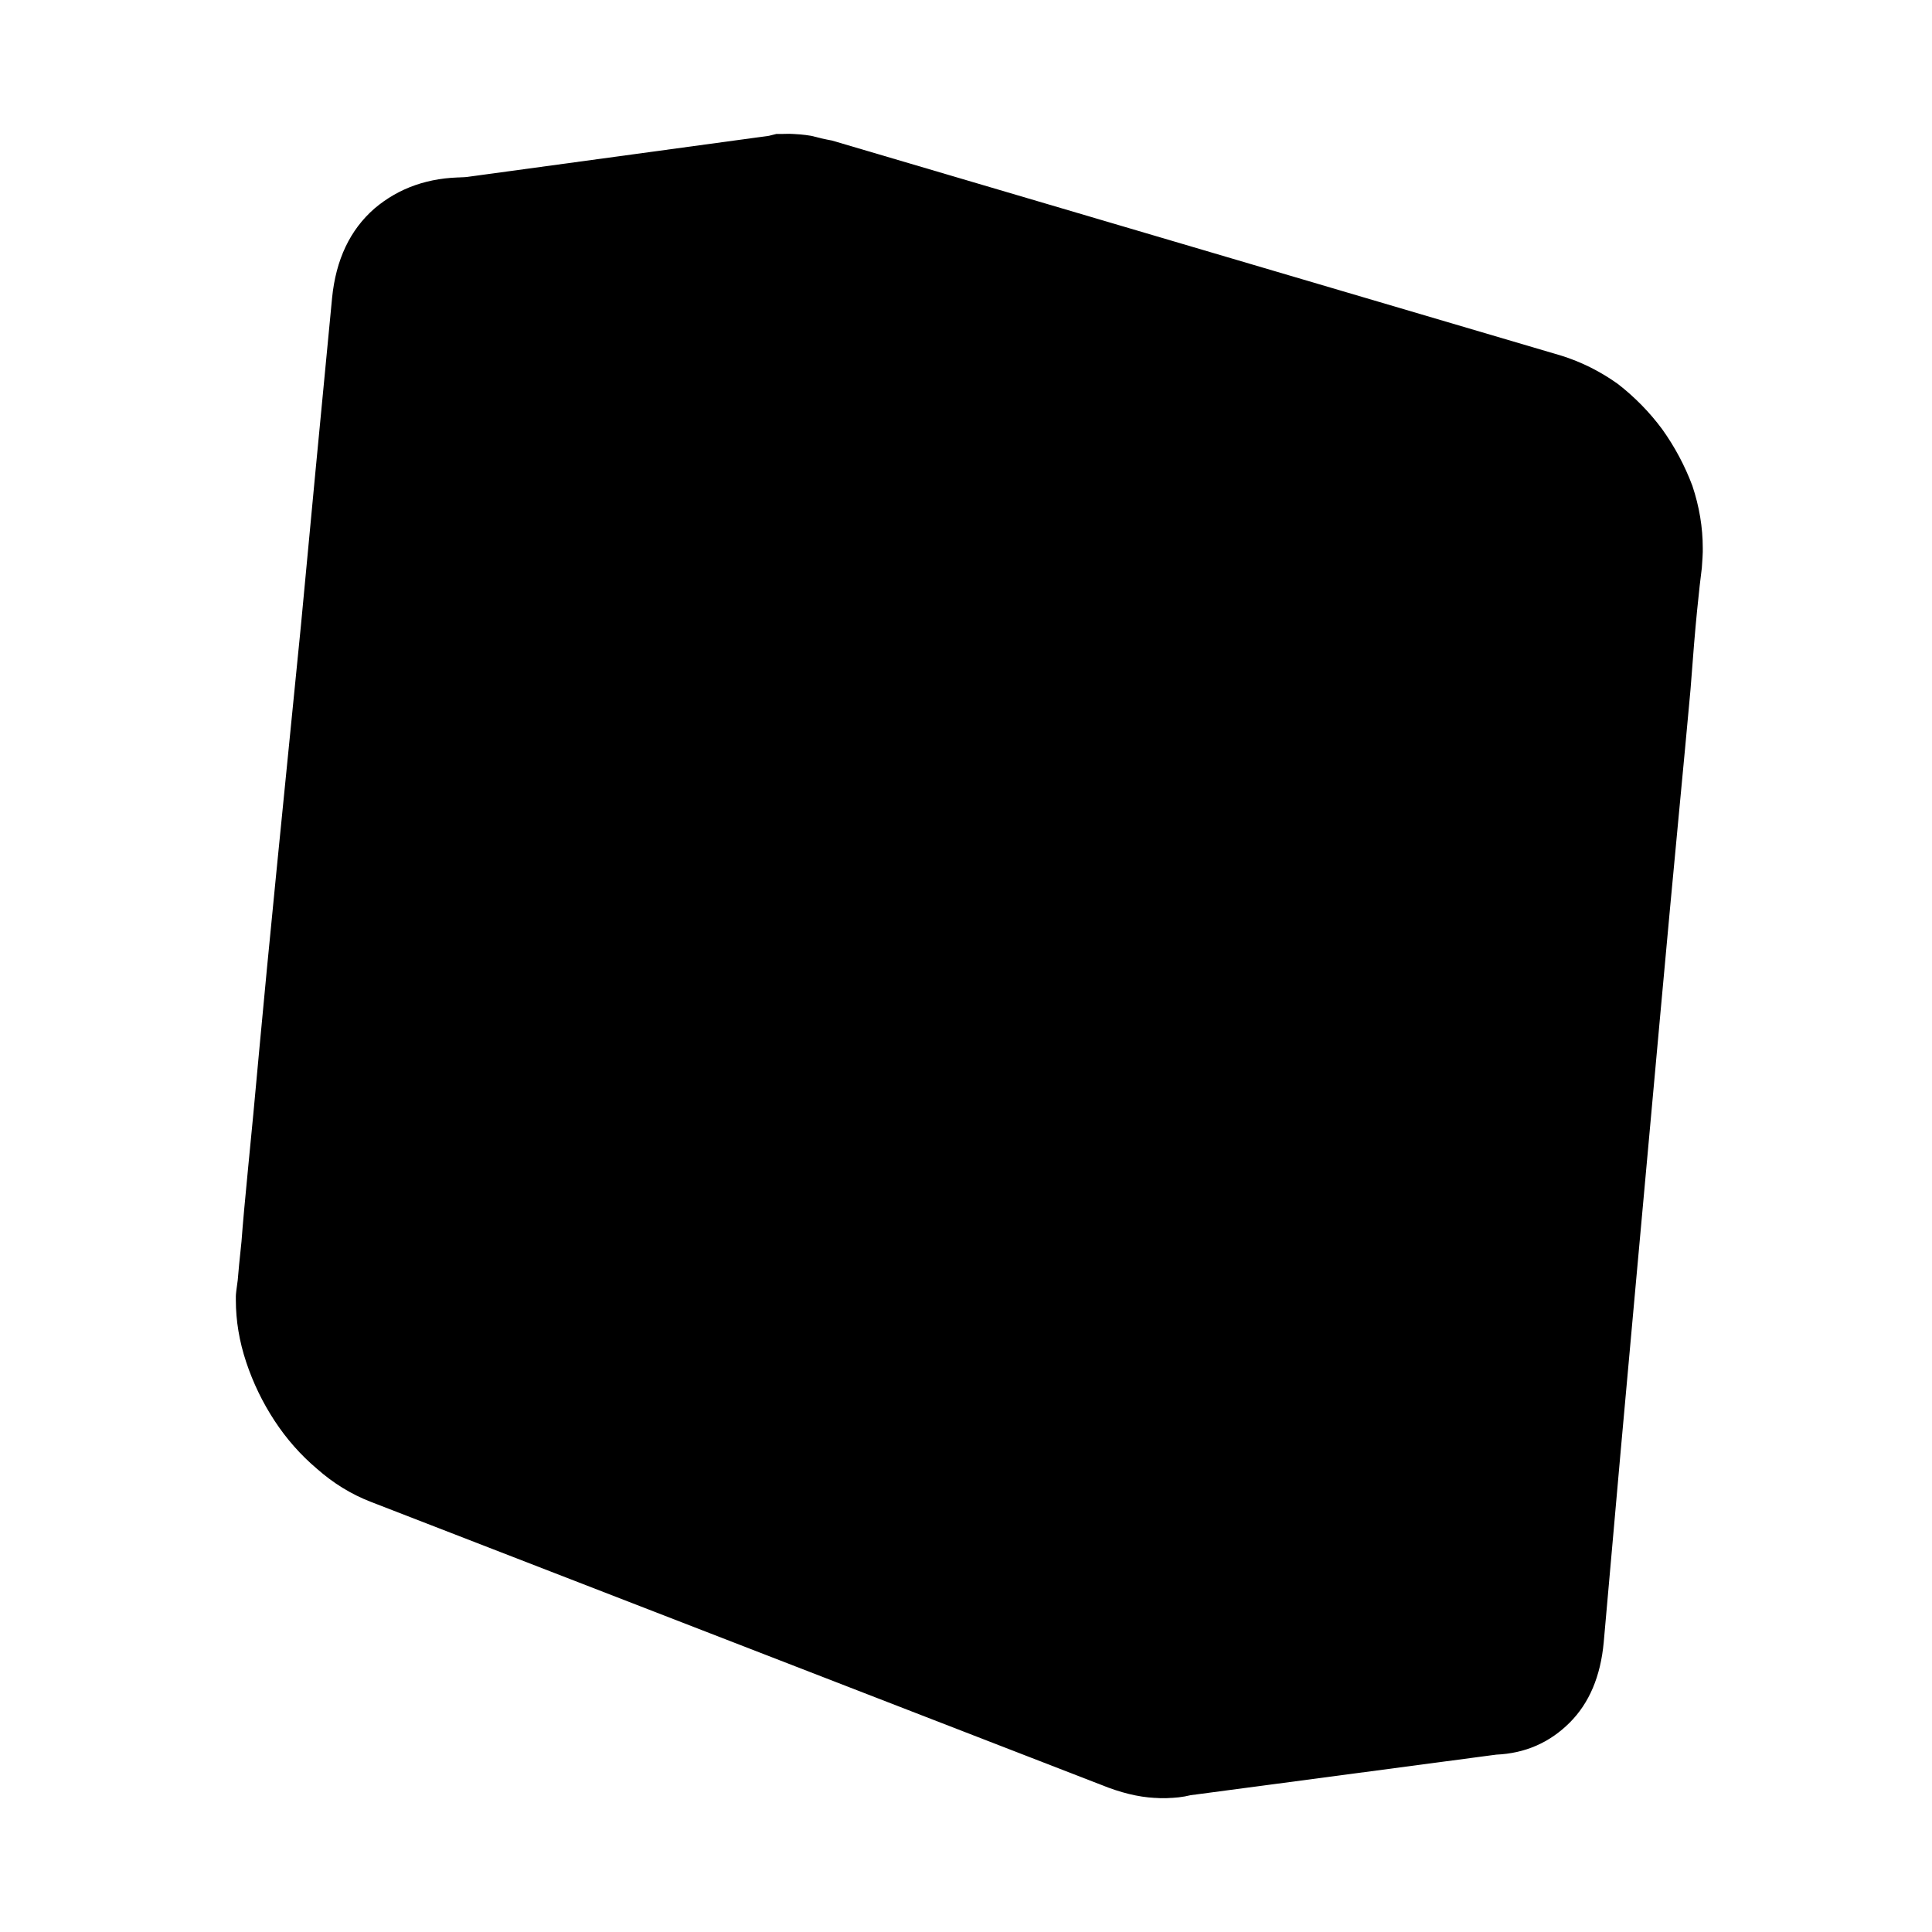 <?xml version="1.0" standalone="no"?>
<svg xmlns="http://www.w3.org/2000/svg" viewBox="0,0,2048,2048">
  <path class='OfficeIconColors_HighContrast' d='M 1649 377 q 32 10 60 30 q 27 21 47 48 q 20 28 32 60 q 11 33 11 66 q 0 1 0 4 q 0 3 -1 17 q -2 15 -5 45 q -3 30 -7 84 q -5 55 -13 139 q -8 84 -19 205 q -11 122 -26 286 q -15 164 -34 380 q -3 27 -13 48 q -10 22 -26 37 q -16 15 -35 24 q -19 9 -40 10 l -324 43 q -12 3 -26 3 q -25 0 -55 -11 l -782 -303 q -31 -12 -57 -35 q -26 -22 -45 -51 q -19 -29 -30 -62 q -11 -33 -11 -66 q 0 -1 0 -4 q 0 -3 2 -17 q 1 -13 4 -41 q 2 -27 7 -78 q 5 -50 12 -127 q 7 -76 18 -187 q 11 -111 26 -261 q 14 -150 33 -347 q 6 -61 45 -95 q 39 -33 95 -33 l 323 -44 q 4 -1 8 -2 q 3 0 8 0 q 11 0 23 2 q 11 2 22 5 m -272 67 l 701 207 q 41 12 74 41 q 32 30 52 69 l 298 -42 q -17 -26 -40 -46 q -24 -19 -52 -27 l -773 -228 q -18 -5 -33 -5 q -3 0 -5 0 q -3 1 -6 1 m 410 1677 q 29 0 51 -22 q 22 -21 26 -58 l 104 -1145 q 0 -28 -8 -56 q -8 -27 -23 -51 q -15 -23 -37 -41 q -22 -18 -50 -26 l -773 -228 q -8 -3 -16 -4 q -9 -1 -17 -1 q -38 0 -63 24 q -25 25 -30 65 q -19 197 -33 346 q -15 150 -26 261 q -11 111 -18 187 q -7 77 -12 126 q -5 50 -7 77 q -3 28 -4 41 q -2 13 -2 16 q 0 3 0 4 q 0 29 9 56 q 9 27 25 50 q 15 23 37 41 q 21 18 46 27 l 782 303 q 21 8 39 8 z'/>
  <path class='OfficeIconColors_m2252' d='M 1642 395 q 31 9 58 29 q 26 20 46 46 q 19 26 30 57 q 11 32 11 64 q 0 5 0 8 q -1 4 -1 9 l -100 1113 q -5 52 -35 82 q -31 31 -76 33 l -315 43 q -6 1 -12 1 q -7 1 -13 1 q -27 0 -54 -10 l -760 -295 q -30 -12 -55 -34 q -26 -21 -45 -49 q -19 -28 -29 -60 q -11 -32 -11 -64 q 0 -5 0 -9 q 0 -4 1 -9 l 99 -1015 q 6 -60 44 -93 q 38 -32 92 -32 l 314 -43 q 4 0 8 -1 q 3 0 7 0 q 21 0 44 6 z'/>
  <path class='OfficeIconColors_m2175' d='M 846 167 q 21 0 44 6 l 752 222 q 33 11 60 31 q 27 21 46 47 q 19 27 29 57 q 10 31 10 62 q 0 4 0 8 q -1 4 -1 8 l -100 1113 q -5 52 -35 82 q -31 31 -76 33 l -248 34 q 4 -48 11 -124 q 7 -75 16 -167 q 8 -92 17 -194 q 9 -102 18 -203 q 9 -100 18 -193 q 8 -93 15 -167 q 6 -73 11 -121 q 4 -48 5 -59 v -12 q 0 -23 -6 -46 q -6 -23 -14 -41 q -9 -21 -20 -39 q -17 -15 -34 -27 q -15 -11 -32 -21 q -17 -9 -34 -14 q -14 -3 -60 -17 q -46 -13 -112 -33 q -67 -19 -147 -43 q -81 -24 -163 -49 q -83 -24 -161 -47 q -79 -23 -140 -42 h 2 l 314 -43 q 4 0 8 -1 q 3 0 7 0 z'/>
  <path class='OfficeIconColors_m2185' d='M 1757 488 q 30 50 30 107 q 0 3 0 6 q -1 4 -1 7 l -100 1113 q -6 51 -36 83 q -30 32 -75 32 l -248 34 q 4 -48 11 -124 q 7 -75 16 -167 q 8 -92 17 -194 q 9 -102 18 -203 q 9 -100 18 -193 q 8 -93 15 -167 q 6 -73 11 -121 q 4 -48 5 -59 q 0 -5 1 -10 q 0 -5 0 -10 q 0 -20 -3 -37 q -4 -16 -8 -27 q -4 -13 -10 -22 z'/>
  <path class='OfficeIconColors_m22' d='M 1655 377 q 32 10 60 30 q 27 21 47 48 q 20 28 32 60 q 11 33 11 66 q 0 1 0 4 q 0 3 -1 17 q -2 15 -5 45 q -3 30 -7 84 q -5 55 -13 139 q -8 84 -19 205 q -11 122 -26 286 q -15 164 -34 380 q -5 54 -36 85 q -32 32 -78 34 l -324 43 q -12 3 -26 3 q -24 0 -54 -11 l -782 -303 q -31 -12 -57 -35 q -27 -22 -46 -51 q -19 -29 -30 -62 q -11 -33 -11 -66 q 0 -5 0 -9 q 0 -4 1 -9 l 101 -1044 q 6 -61 46 -95 q 40 -33 94 -33 l 323 -44 q 10 -2 16 -2 q 11 0 23 2 q 11 3 22 5 m 354 1714 q 32 0 53 -22 q 21 -21 25 -58 q 19 -215 34 -380 q 15 -164 26 -286 q 10 -121 18 -205 q 7 -83 12 -138 q 5 -54 8 -84 q 2 -30 4 -44 q 1 -14 1 -17 q 0 -3 0 -4 q 0 -26 -9 -52 q -9 -25 -25 -47 q -16 -22 -37 -38 q -22 -16 -47 -24 l -773 -228 q -14 -5 -33 -5 q -38 0 -63 24 q -25 25 -29 65 l -102 1044 q -1 5 -1 14 q 0 27 9 54 q 9 27 25 50 q 15 24 37 42 q 21 19 46 28 l 782 303 q 22 8 39 8 m 422 -126 q 19 -215 34 -380 q 15 -164 26 -286 q 10 -121 18 -205 q 7 -83 12 -138 q 5 -54 8 -84 q 2 -30 4 -44 q 1 -14 1 -17 q 0 -3 0 -4 q 0 -26 -9 -52 q -9 -25 -25 -47 q -16 -22 -37 -38 q -22 -16 -47 -24 l -773 -228 q -18 -5 -33 -5 q -2 0 -5 0 q -3 1 -5 1 l -217 30 l 701 207 q 31 9 59 29 q 27 21 47 48 q 20 28 32 60 q 11 32 11 65 q 0 1 0 4 q 0 4 -1 18 q -2 15 -4 45 q -3 30 -8 84 q -5 55 -12 139 q -8 84 -19 206 q -11 122 -26 286 q -15 164 -34 380 q -2 18 -7 34 q -5 16 -13 29 l 244 -33 q 71 -6 78 -80 z'/>
</svg>